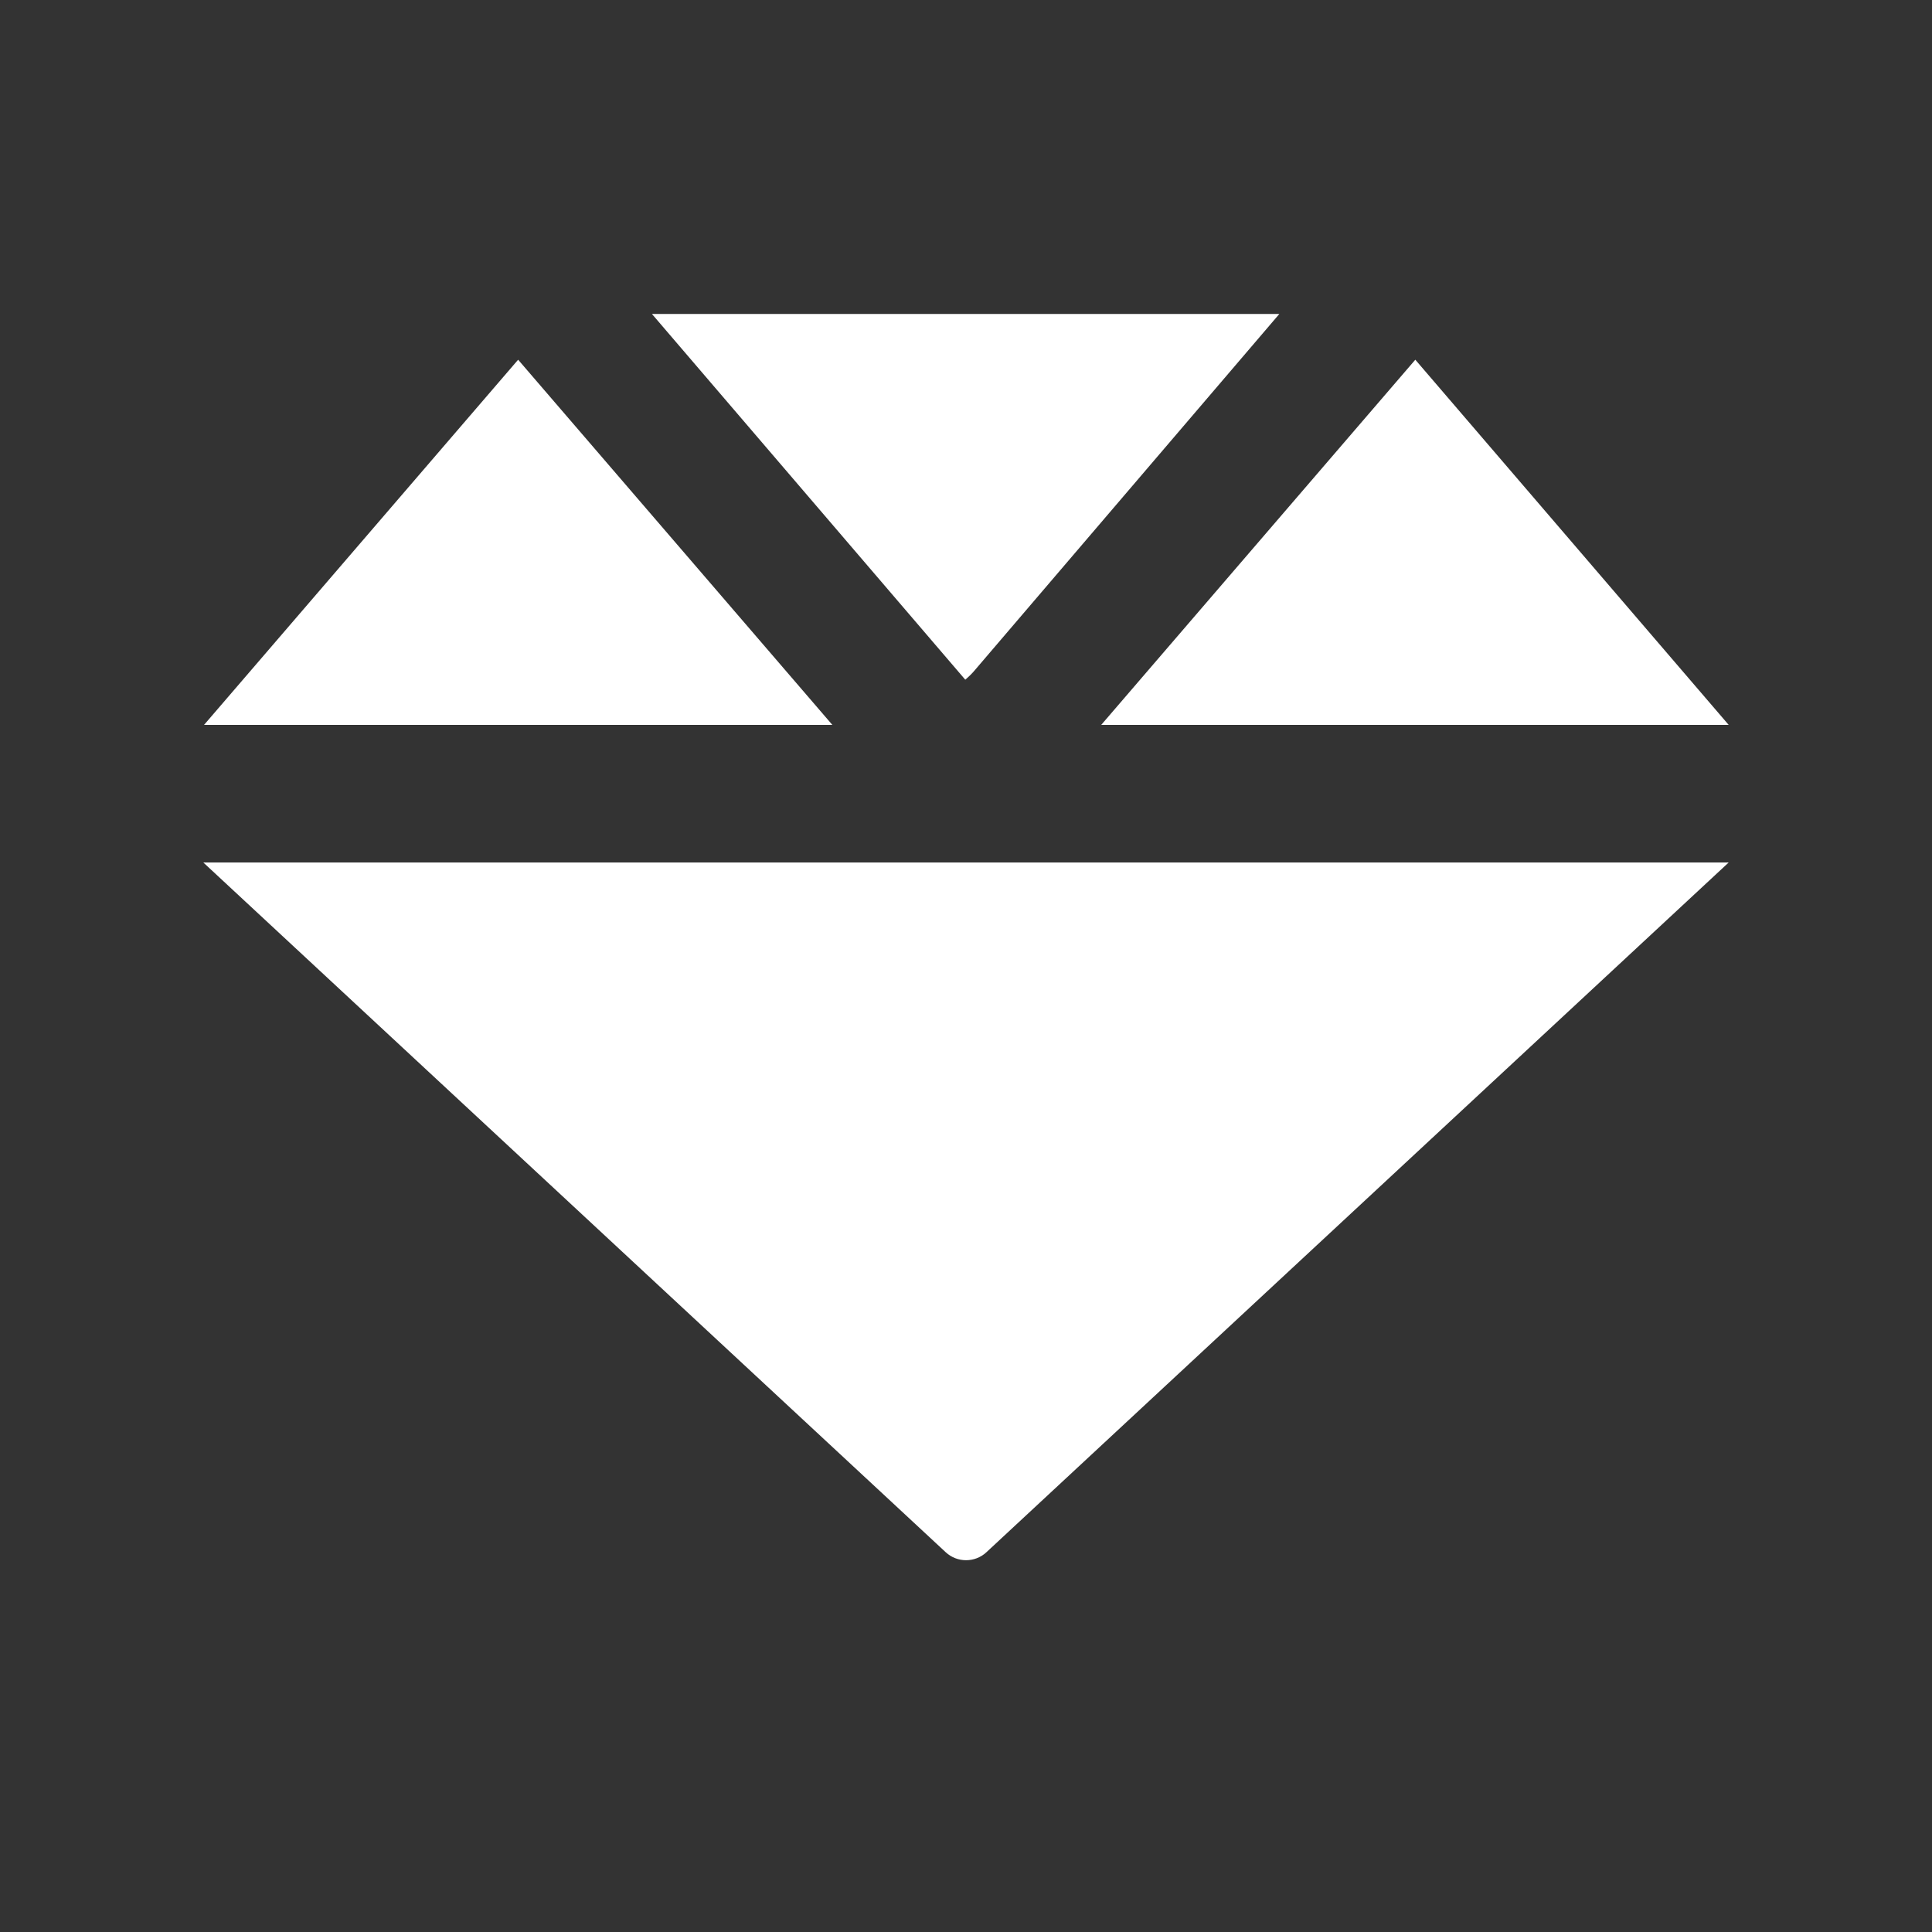 <svg width="16" height="16" viewBox="0 0 16 16" fill="none" xmlns="http://www.w3.org/2000/svg">
<rect x="0" y="0" width="16" height="16" fill="#333333" stroke="none"/>
<path fill-rule="evenodd" clip-rule="evenodd" d="M5.399 2.6L7.994 5.629C8.024 5.603 8.051 5.577 8.074 5.549L10.595 2.6L5.399 2.6ZM4.291 2.979L6.893 6.003H1.69L4.291 2.979ZM11.721 2.979L14.316 6.003H9.12L11.721 2.979ZM9.12 6.003H9.119C9.119 6.004 9.119 6.004 9.12 6.003ZM9.119 6.003H9.117C9.118 6.002 9.118 6.003 9.118 6.003L9.119 6.003ZM7.832 12.855L1.684 7.143H14.316L8.169 12.855C8.074 12.943 7.927 12.943 7.832 12.855Z" fill="white"/>
</svg>
